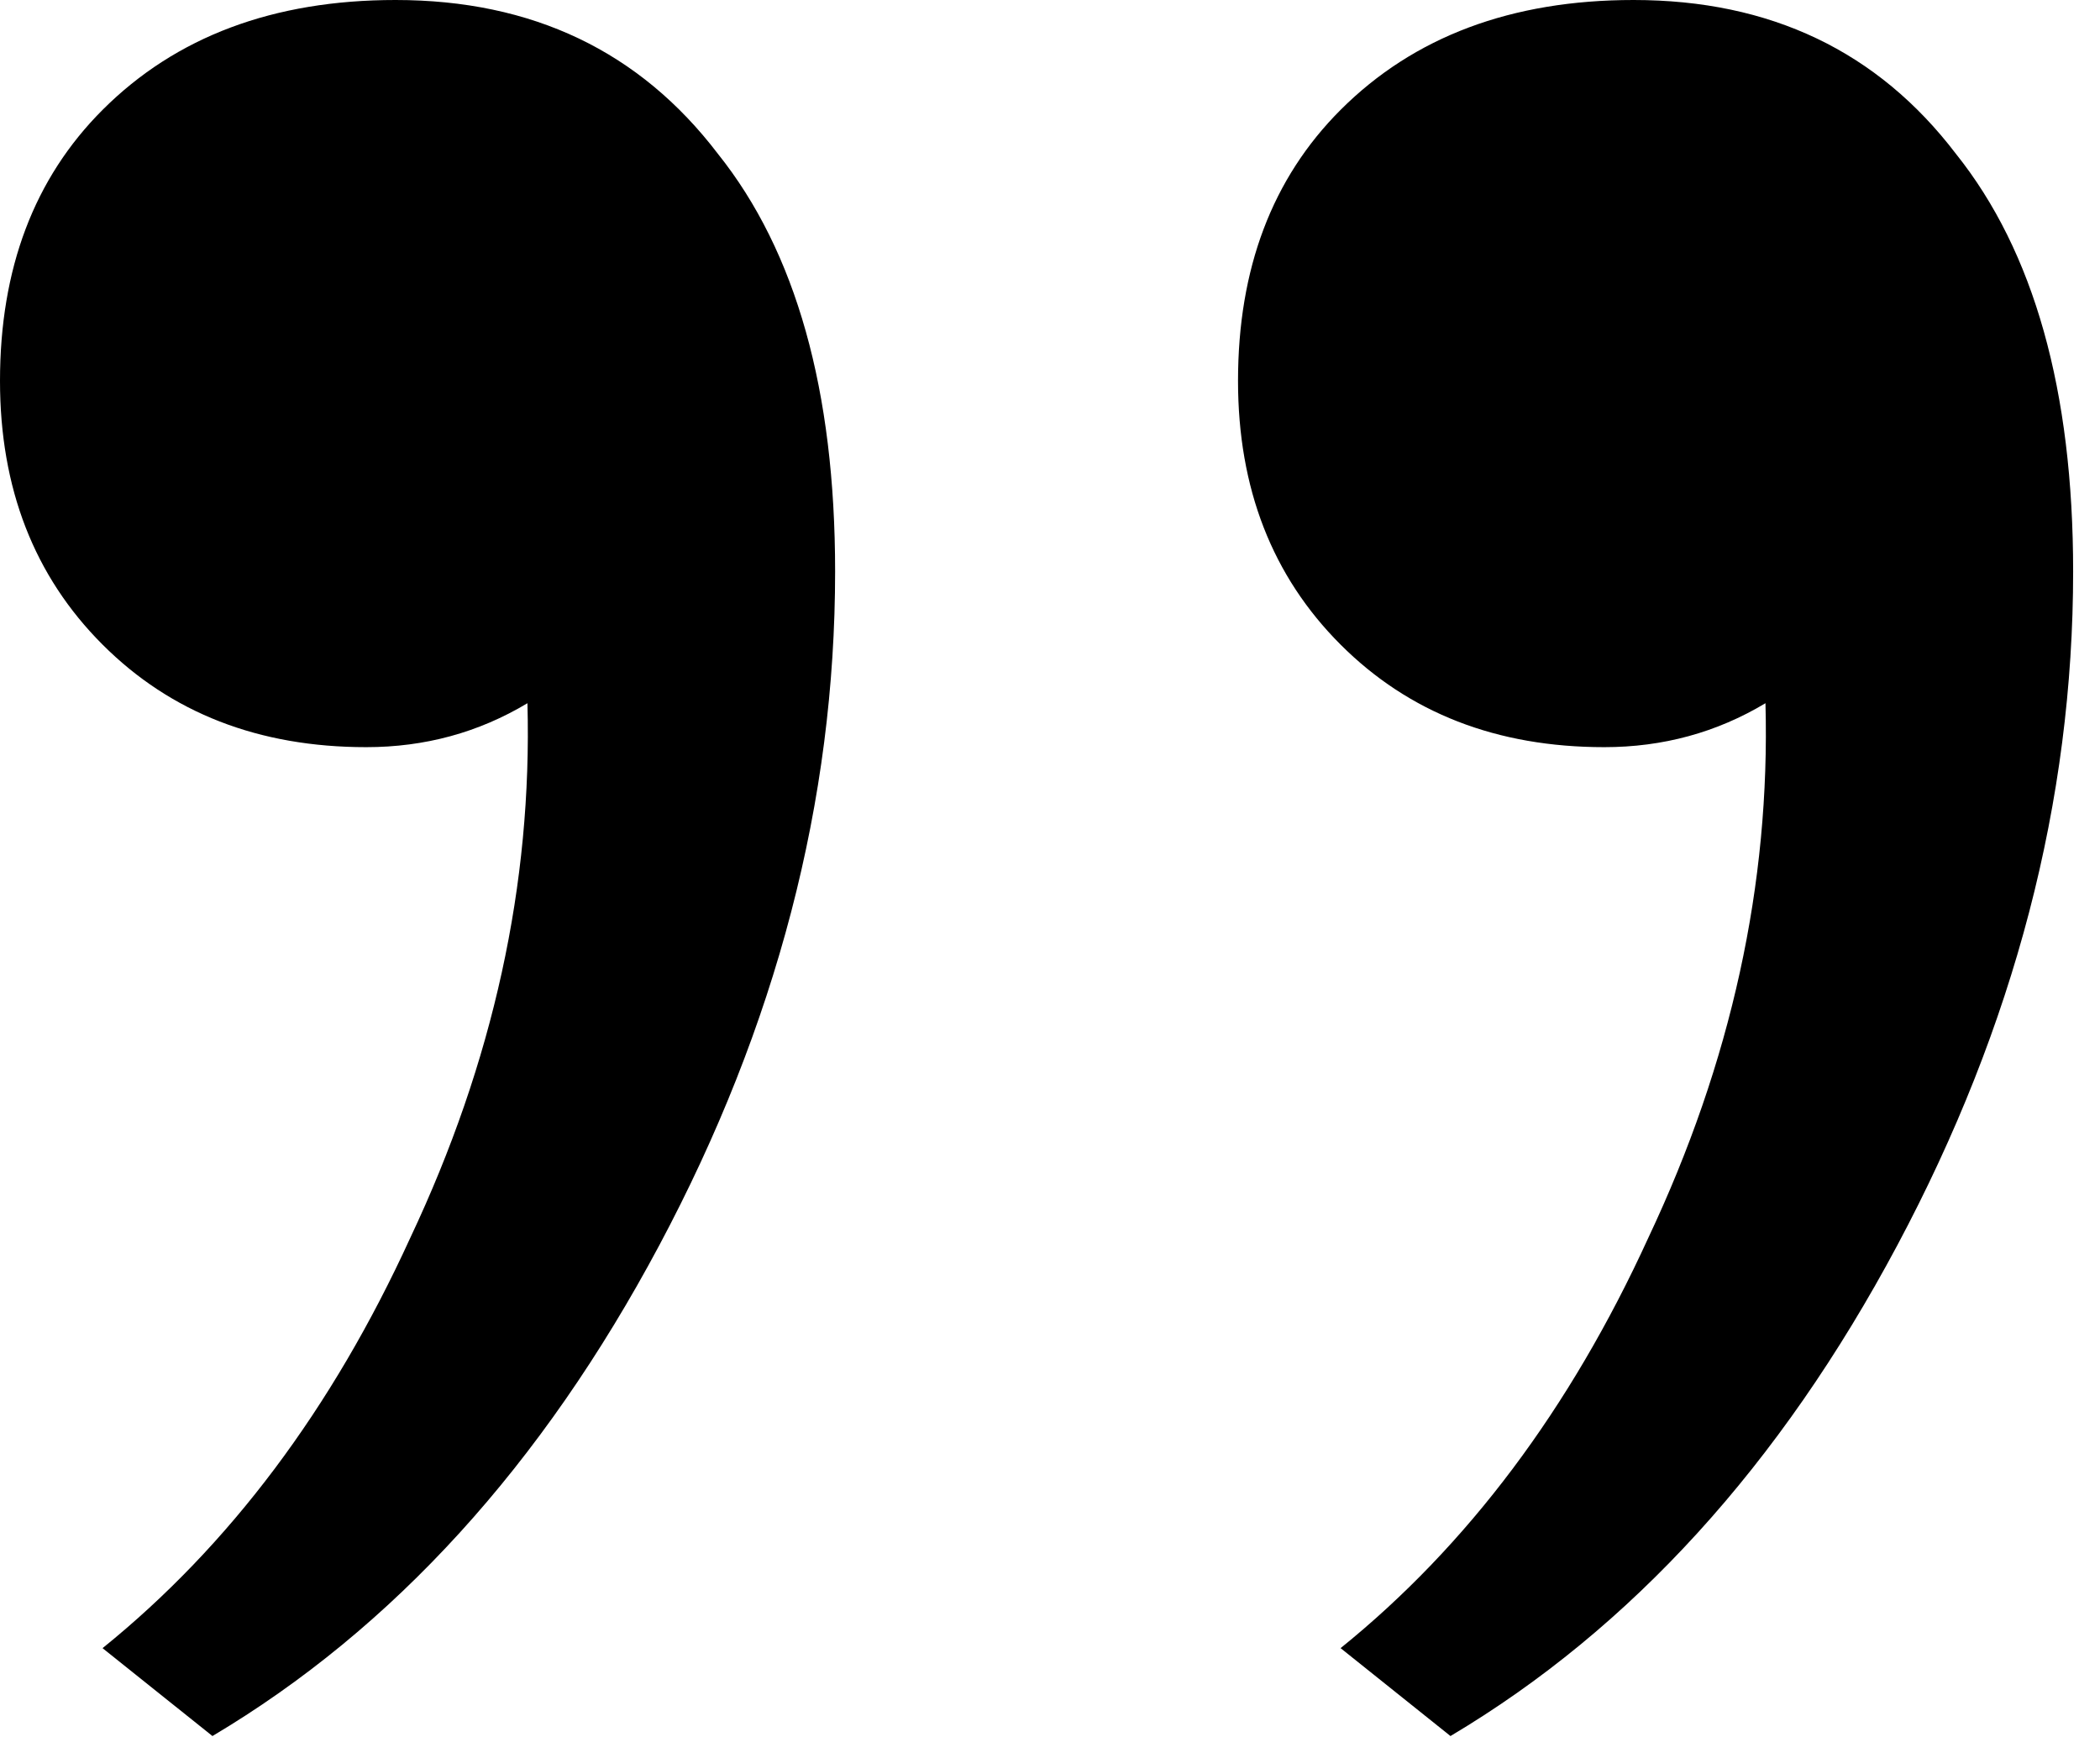 <svg width="43" height="36" viewBox="0 0 43 36" fill="none" xmlns="http://www.w3.org/2000/svg">
<path d="M2.1 33.75C4.7 31.65 6.8 28.85 8.4 25.35C10.1 21.75 10.9 18.1 10.8 14.4C9.8 15 8.7 15.3 7.5 15.3C5.3 15.3 3.5 14.6 2.1 13.2C0.7 11.8 0 10 0 7.8C0 5.5 0.7 3.65 2.1 2.25C3.6 0.75 5.6 0 8.1 0C10.9 0 13.1 1.05 14.7 3.15C16.3 5.15 17.1 8 17.1 11.7C17.1 16.4 15.9 21 13.5 25.5C11.1 30 8.05 33.35 4.35 35.55L2.1 33.75ZM27.45 33.75C30.05 31.65 32.15 28.85 33.75 25.35C35.45 21.75 36.25 18.1 36.15 14.4C35.15 15 34.05 15.3 32.85 15.3C30.65 15.3 28.85 14.6 27.45 13.2C26.05 11.8 25.35 10 25.35 7.8C25.35 5.5 26.05 3.65 27.45 2.25C28.95 0.75 30.95 0 33.45 0C36.25 0 38.45 1.05 40.05 3.15C41.65 5.15 42.45 8 42.45 11.7C42.45 16.4 41.25 21 38.85 25.5C36.45 30 33.4 33.35 29.7 35.55L27.45 33.75Z" fill="black"/>
</svg>
